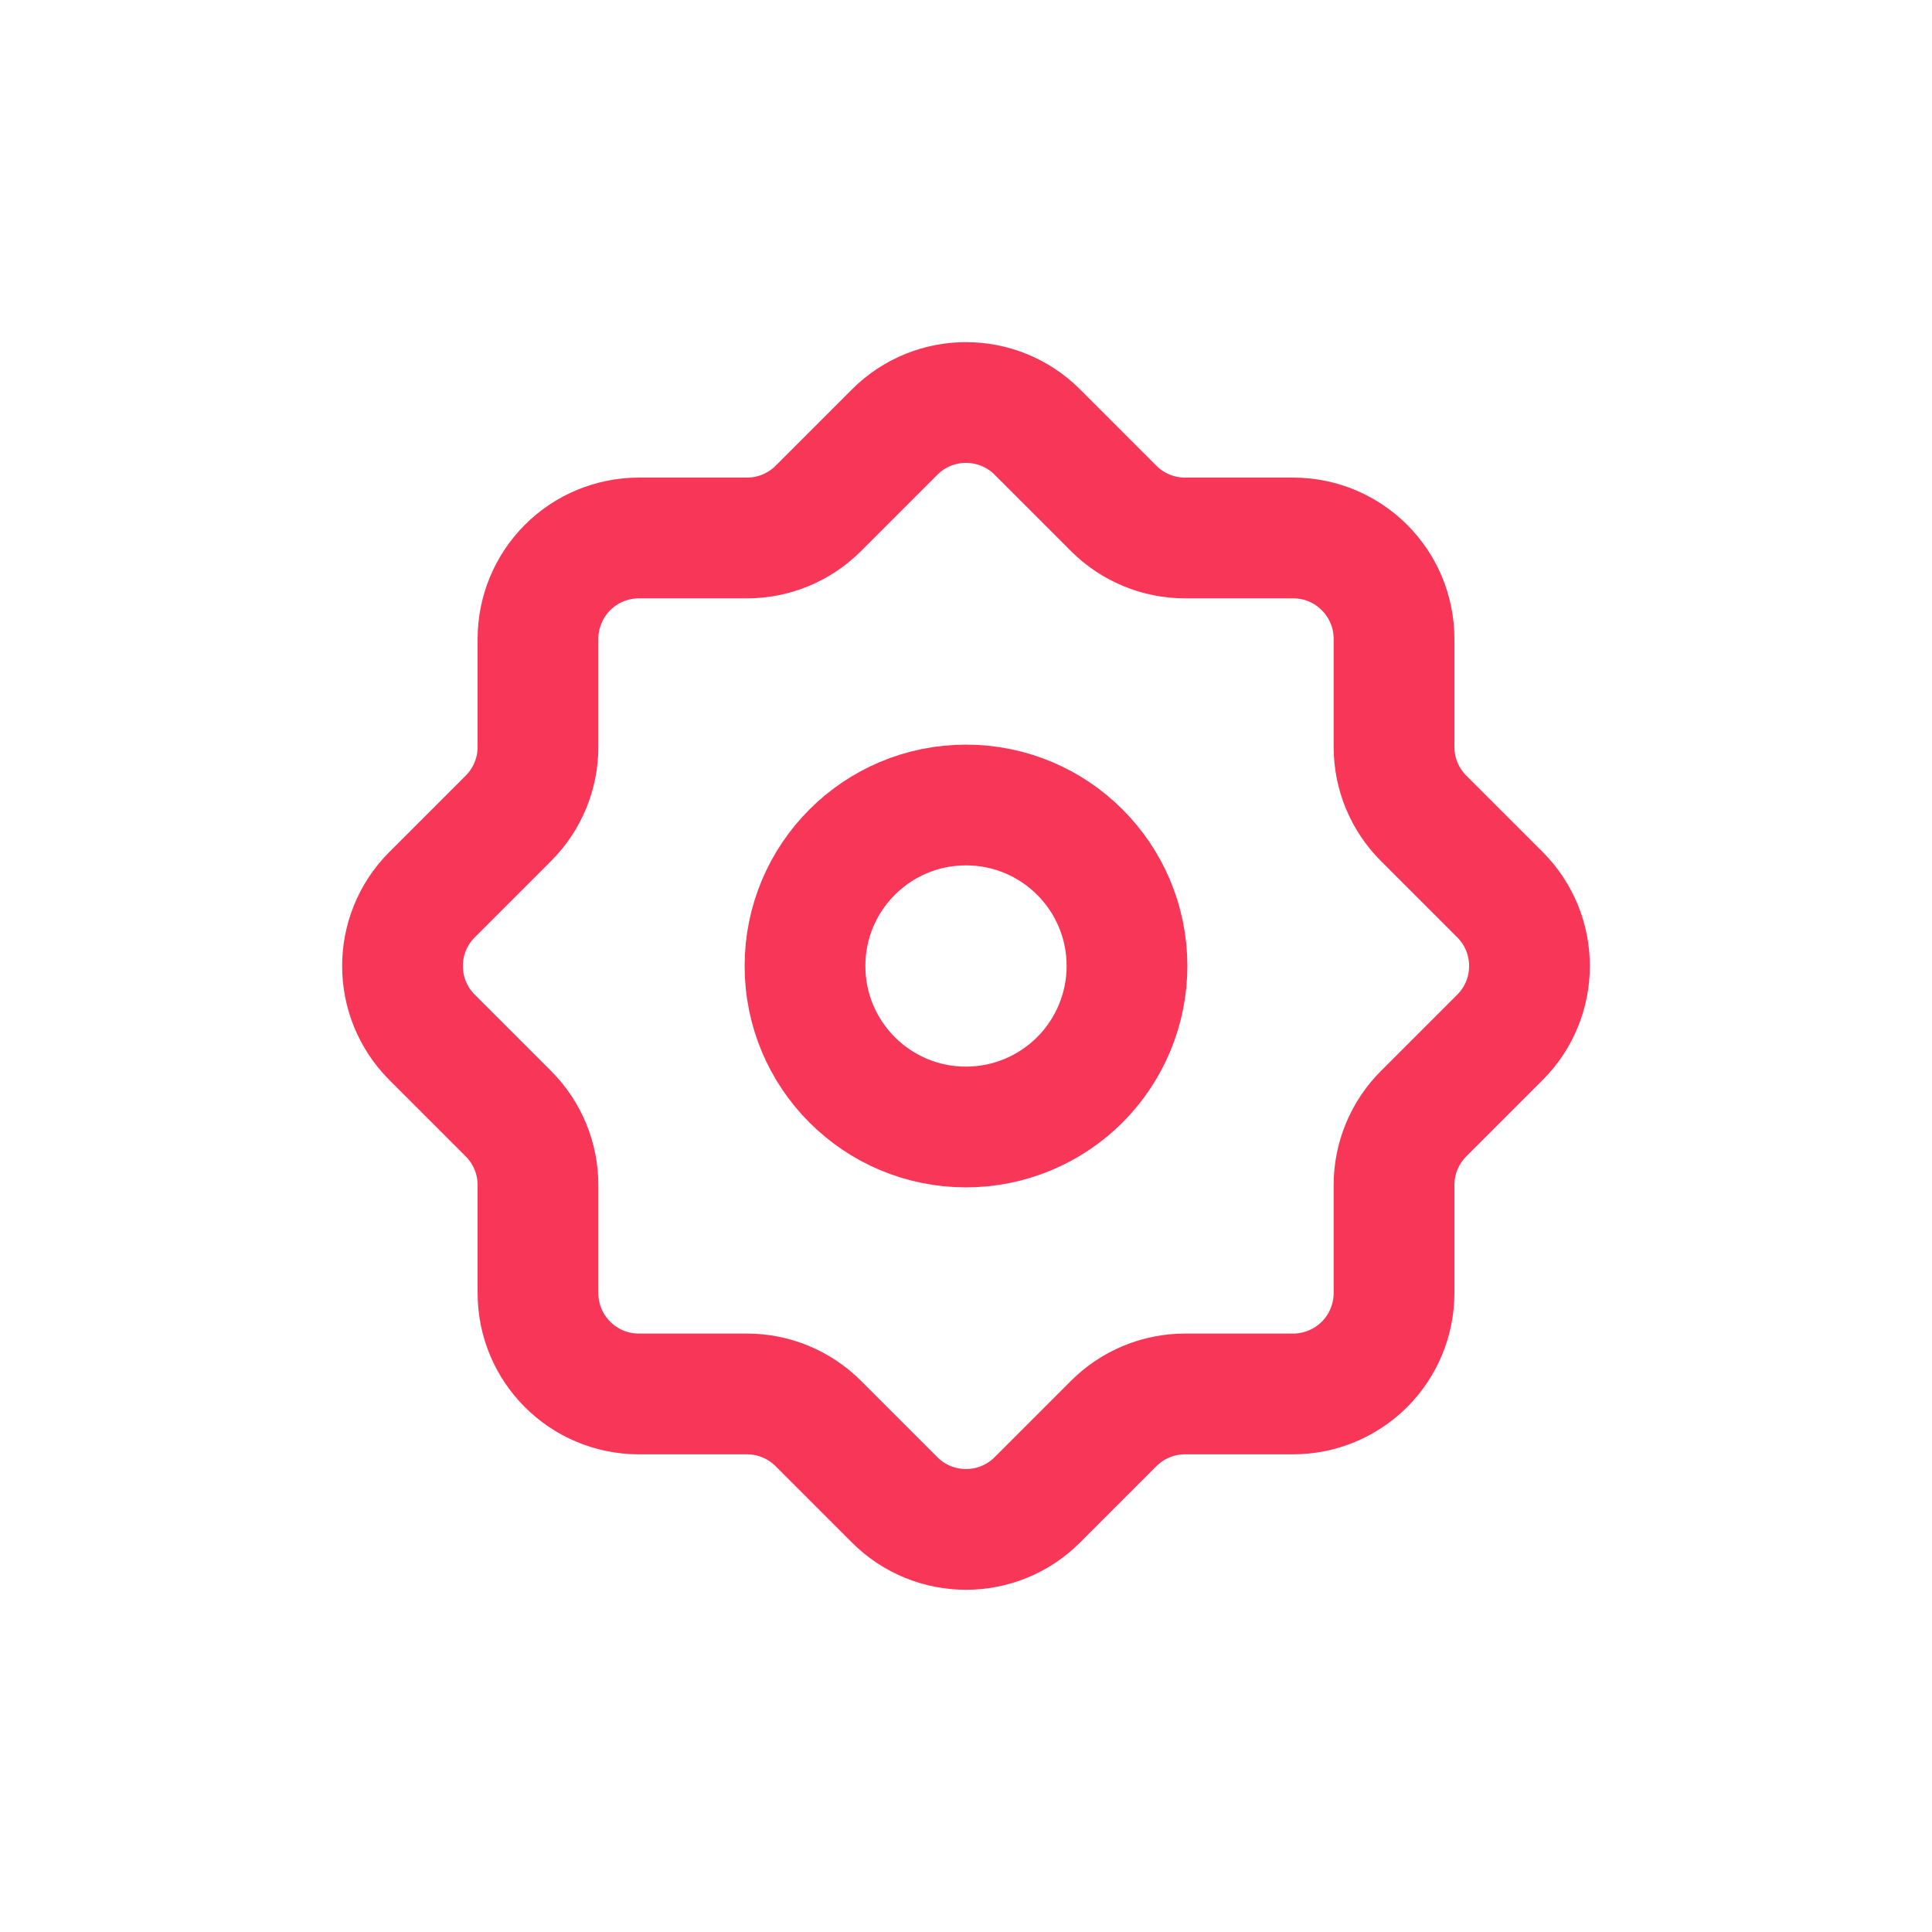 <svg width="24" height="24" viewBox="0 0 24 24" fill="none" xmlns="http://www.w3.org/2000/svg">
    <g id="Xnix/Line/Setting">
        <g id="Vector">
            <path id="Vector_2" fill-rule="evenodd" clip-rule="evenodd" d="M12 14C10.895 14 10 13.105 10 12C10 10.895 10.895 10 12 10C13.105 10 14 10.895 14 12C14 12.53 13.789 13.039 13.414 13.414C13.039 13.789 12.53 14 12 14Z" stroke="#F83758" stroke-width="1.5" stroke-linecap="round" stroke-linejoin="round"/>
            <path id="Vector-2" fill-rule="evenodd" clip-rule="evenodd" d="M17.317 16.063V14.721C17.317 14.389 17.449 14.07 17.684 13.835L18.633 12.886C19.122 12.397 19.122 11.603 18.633 11.114L17.684 10.165C17.449 9.93 17.317 9.611 17.317 9.279V7.936C17.317 7.244 16.756 6.683 16.064 6.683H14.721C14.389 6.683 14.07 6.551 13.835 6.316L12.886 5.367C12.397 4.878 11.603 4.878 11.114 5.367L10.165 6.316C9.93 6.551 9.611 6.683 9.279 6.683H7.936C7.604 6.683 7.285 6.815 7.05 7.05C6.815 7.286 6.683 7.604 6.683 7.937V9.279C6.683 9.611 6.551 9.93 6.316 10.165L5.367 11.114C4.878 11.603 4.878 12.397 5.367 12.886L6.316 13.835C6.551 14.07 6.683 14.389 6.683 14.721V16.063C6.683 16.755 7.244 17.316 7.936 17.316H9.279C9.611 17.316 9.93 17.448 10.165 17.683L11.114 18.632C11.603 19.121 12.397 19.121 12.886 18.632L13.835 17.683C14.07 17.448 14.389 17.316 14.721 17.316H16.063C16.395 17.316 16.714 17.184 16.95 16.949C17.185 16.714 17.317 16.395 17.317 16.063Z" stroke="#F83758" stroke-width="1.5" stroke-linecap="round" stroke-linejoin="round"/>
        </g>
    </g>
</svg>
